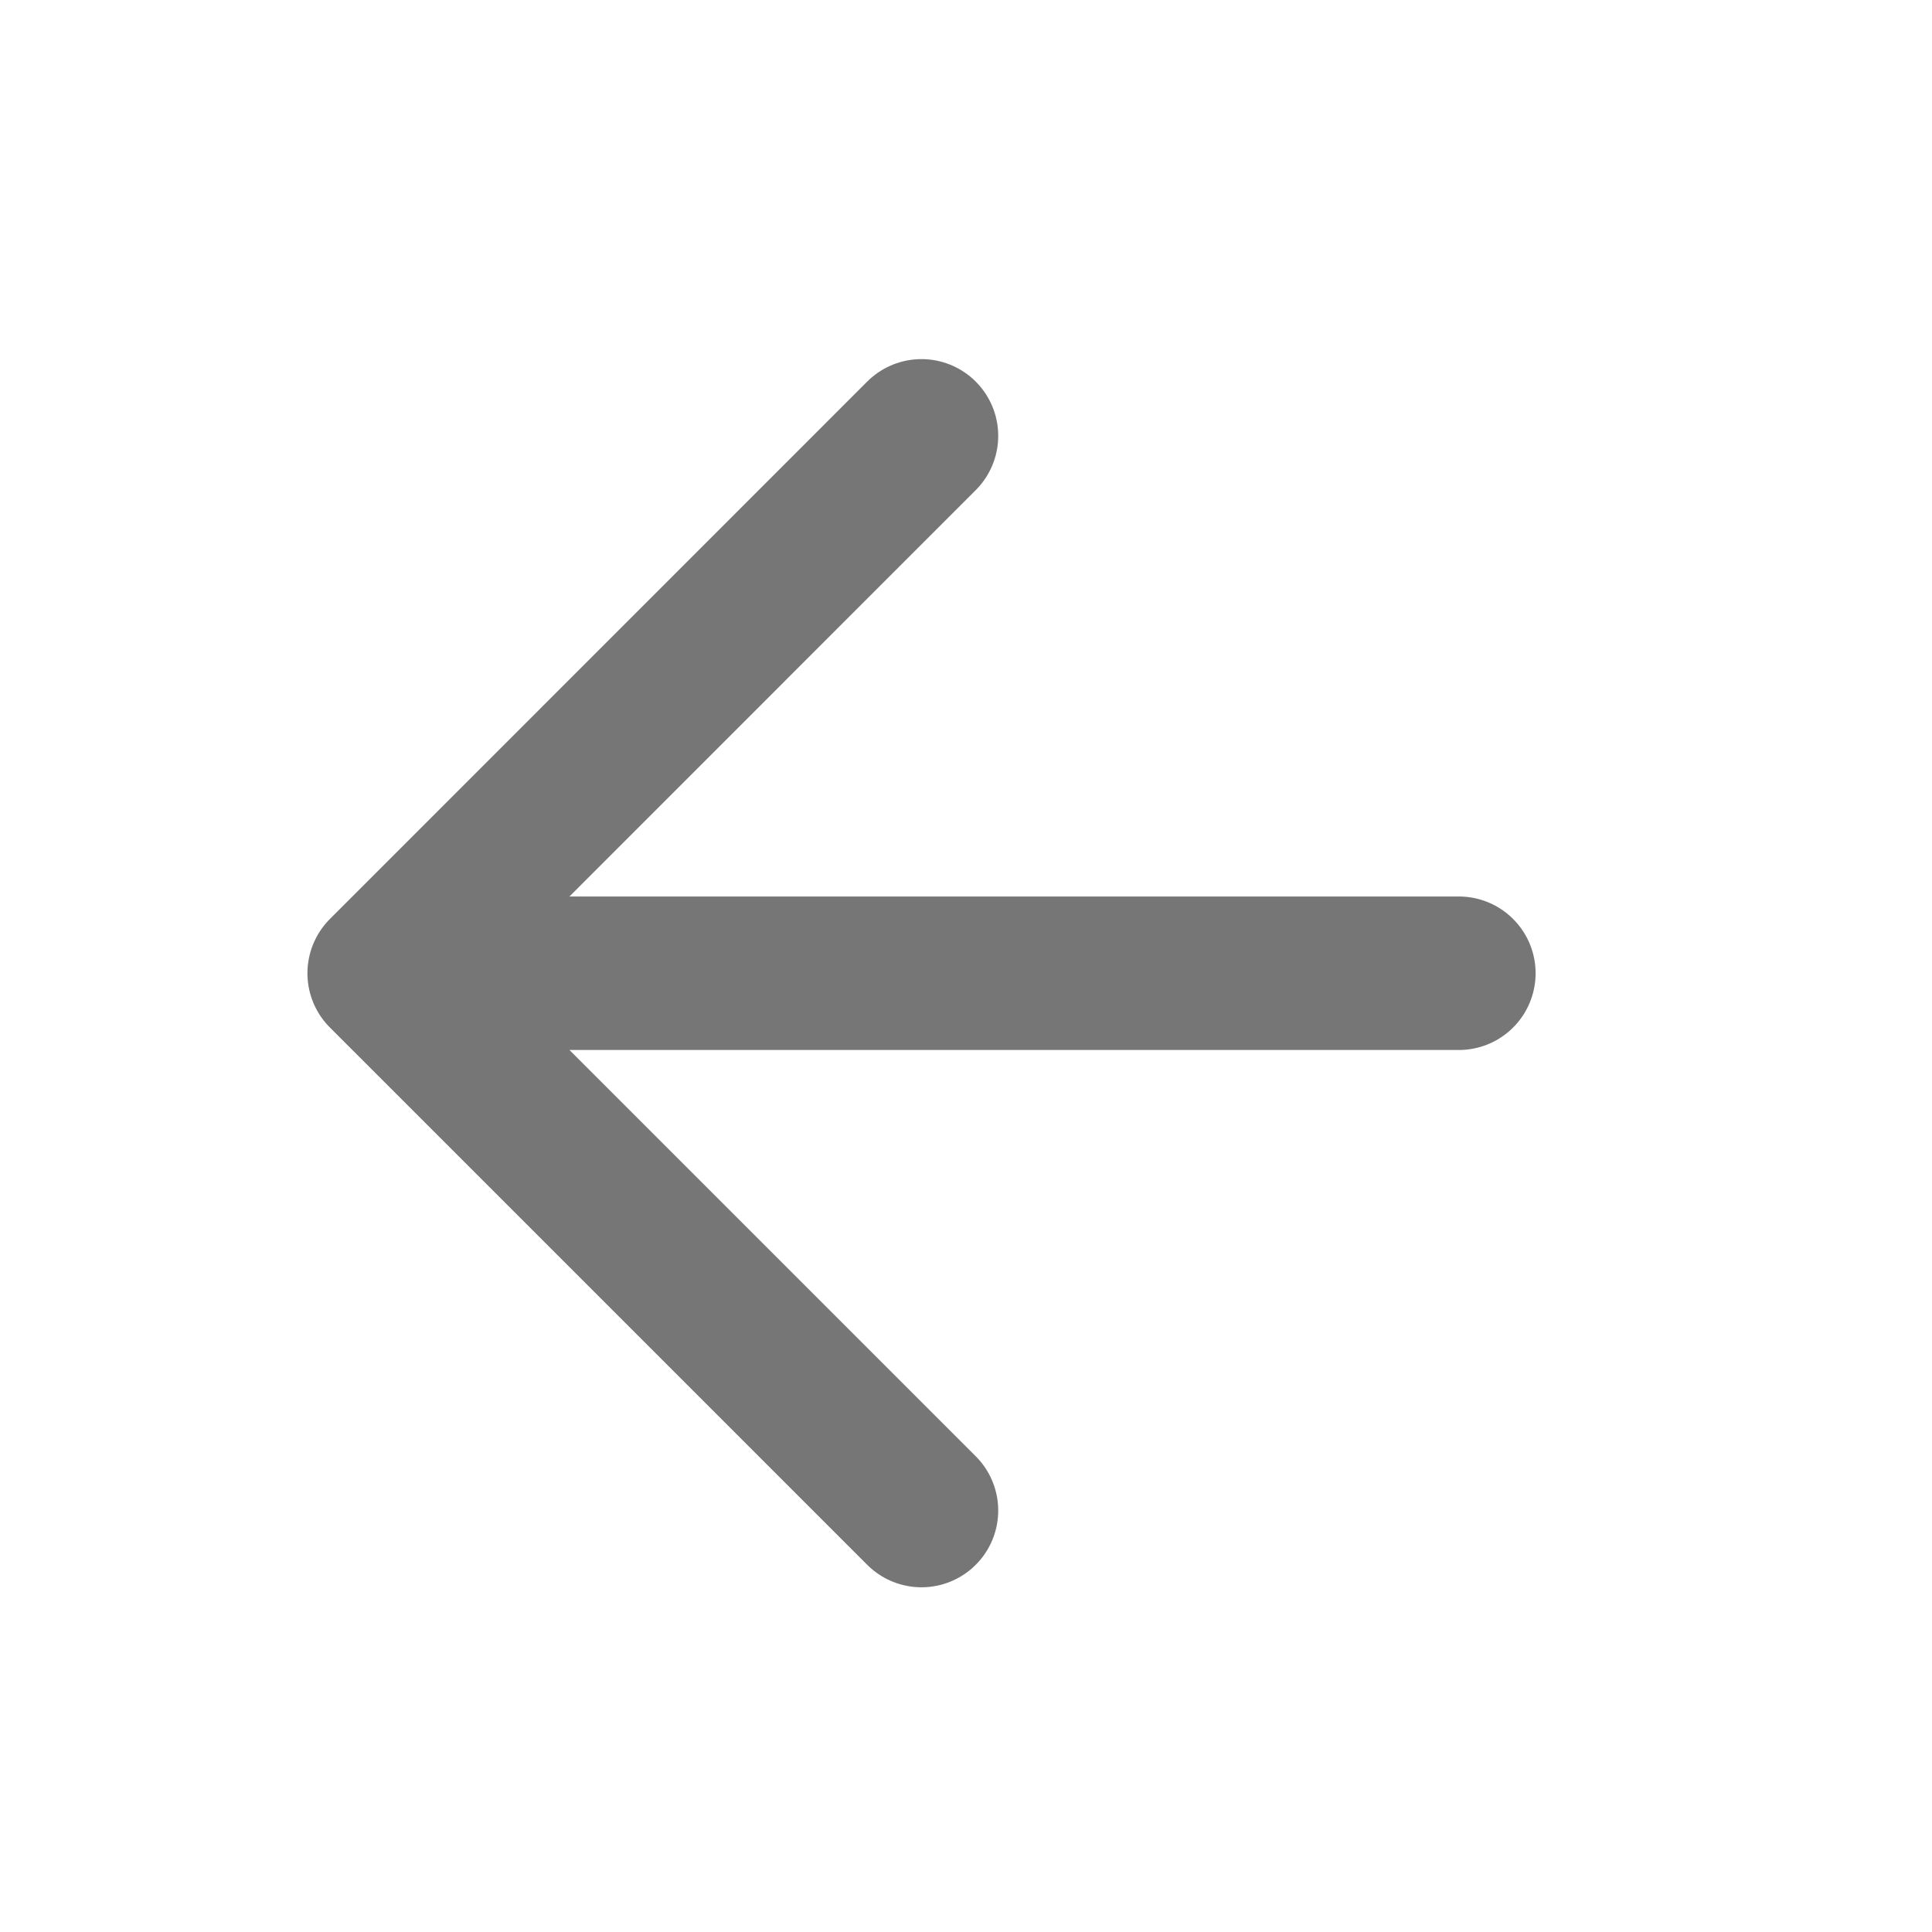<svg width="20" height="20" viewBox="0 0 20 20" fill="none" xmlns="http://www.w3.org/2000/svg">
<path d="M15.102 10.075H3.977M3.977 10.075L9.539 15.637M3.977 10.075L9.539 4.512" stroke="#767677" stroke-width="1.589" stroke-linecap="round" stroke-linejoin="round"/>
</svg>
